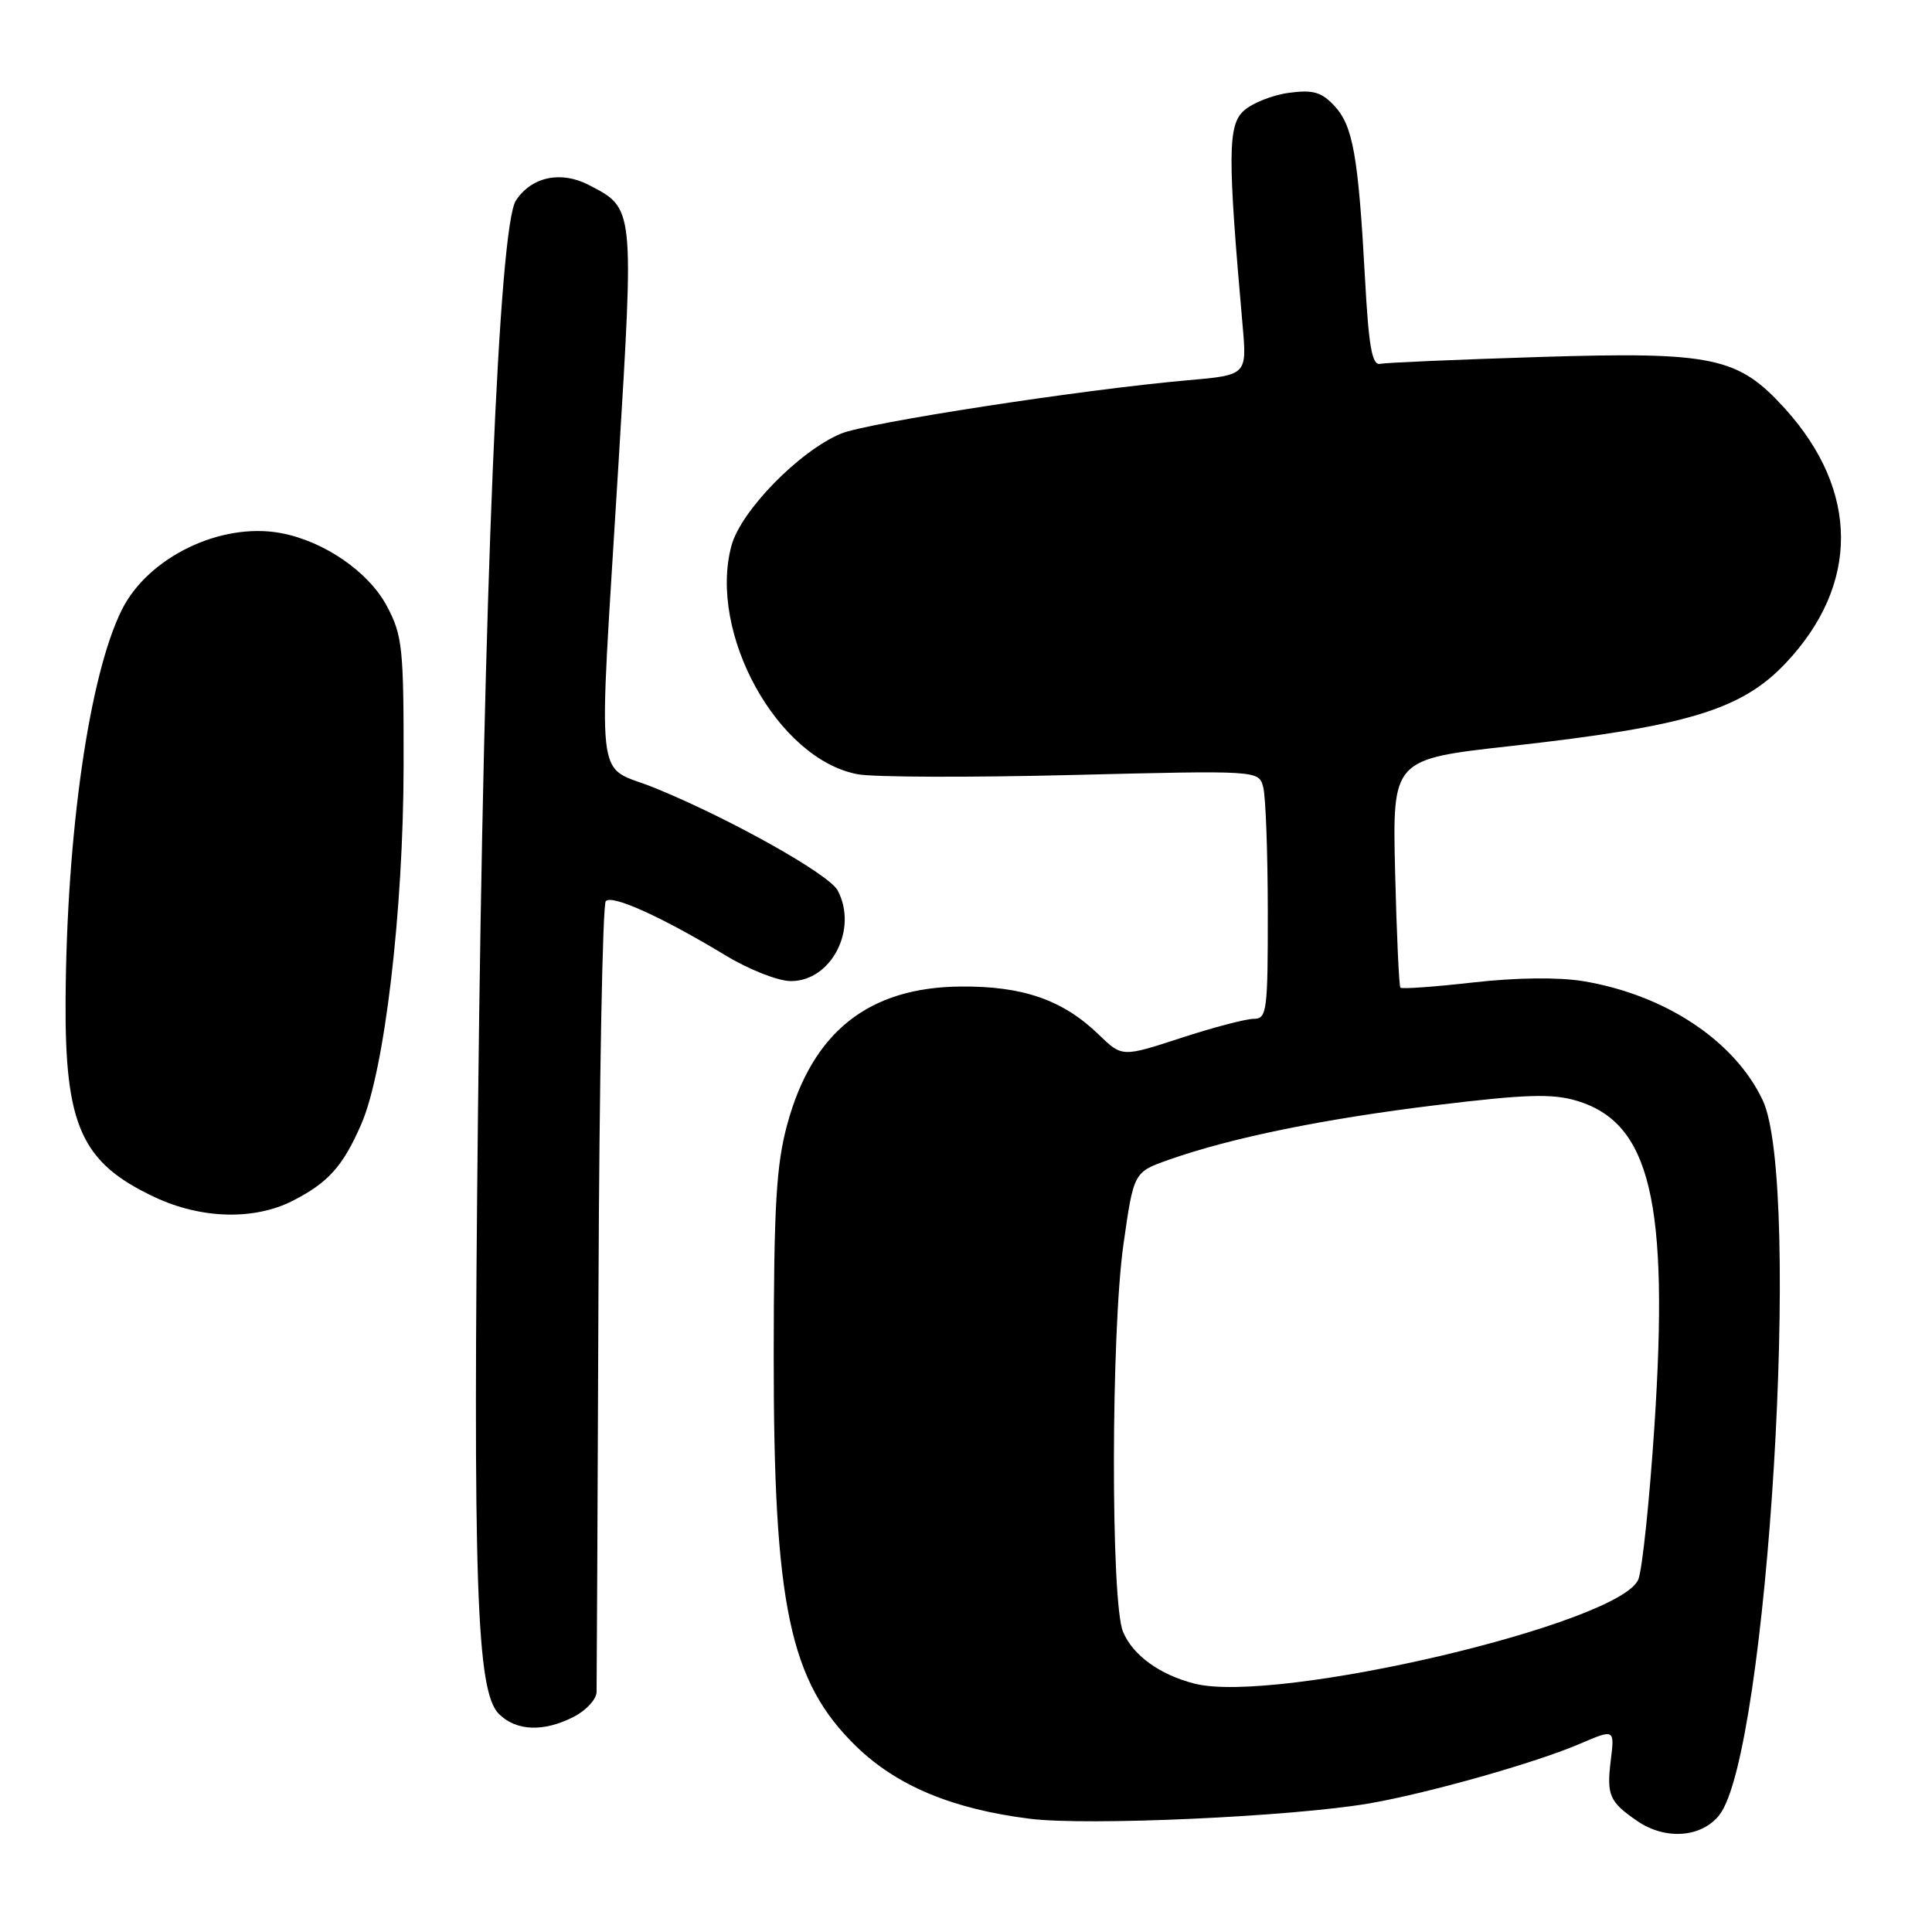 <?xml version="1.0" encoding="UTF-8" standalone="no"?>
<!DOCTYPE svg PUBLIC "-//W3C//DTD SVG 1.1//EN" "http://www.w3.org/Graphics/SVG/1.1/DTD/svg11.dtd" >
<svg xmlns="http://www.w3.org/2000/svg" xmlns:xlink="http://www.w3.org/1999/xlink" version="1.1" viewBox="0 0 256 256">
 <g >
 <path fill="currentColor"
d=" M 227.82 240.50 C 234.22 232.37 238.79 156.80 233.56 145.77 C 229.83 137.90 220.66 131.82 209.79 130.01 C 206.52 129.47 200.95 129.53 195.20 130.18 C 190.09 130.76 185.75 131.07 185.56 130.87 C 185.38 130.67 185.06 123.77 184.86 115.55 C 184.50 100.60 184.50 100.60 200.14 98.86 C 223.59 96.24 230.77 94.07 236.64 87.84 C 246.41 77.47 246.37 65.05 236.54 54.17 C 230.32 47.29 227.03 46.59 204.07 47.30 C 193.17 47.64 183.64 48.05 182.88 48.21 C 181.80 48.44 181.36 45.96 180.86 36.71 C 179.98 20.64 179.27 16.67 176.82 14.03 C 175.10 12.19 173.99 11.87 170.78 12.30 C 168.62 12.59 165.93 13.66 164.81 14.67 C 162.68 16.59 162.66 20.62 164.65 43.10 C 165.23 49.70 165.23 49.70 157.36 50.39 C 143.53 51.60 114.93 56.00 111.43 57.46 C 105.90 59.77 98.16 67.70 96.92 72.31 C 93.80 83.89 103.03 100.60 113.64 102.59 C 115.73 102.99 128.55 103.03 142.12 102.69 C 166.79 102.08 166.79 102.08 167.38 104.29 C 167.71 105.51 167.98 112.91 167.99 120.75 C 168.00 134.01 167.87 135.00 166.13 135.00 C 165.10 135.00 160.75 136.14 156.47 137.54 C 148.68 140.08 148.68 140.08 145.59 137.09 C 140.84 132.49 135.54 130.65 127.31 130.72 C 115.08 130.82 107.64 136.74 104.31 149.00 C 102.86 154.35 102.54 159.74 102.52 179.50 C 102.50 212.78 104.61 222.81 113.47 231.42 C 118.84 236.63 126.18 239.70 136.42 240.99 C 144.04 241.96 171.24 240.72 181.50 238.95 C 189.27 237.60 203.49 233.58 209.35 231.06 C 213.95 229.09 213.95 229.09 213.43 233.30 C 212.87 237.88 213.26 238.77 216.97 241.31 C 220.69 243.85 225.47 243.49 227.82 240.50 Z  M 76.05 227.47 C 77.67 226.64 79.02 225.17 79.05 224.22 C 79.07 223.28 79.19 199.48 79.30 171.33 C 79.41 143.19 79.85 119.82 80.27 119.40 C 81.14 118.52 87.74 121.52 96.13 126.59 C 99.27 128.49 103.11 130.00 104.81 130.00 C 110.17 130.00 113.72 123.09 110.99 117.98 C 109.83 115.82 96.69 108.45 86.75 104.40 C 78.71 101.12 79.25 105.93 81.95 61.50 C 84.03 27.29 84.06 27.63 78.00 24.50 C 74.31 22.59 70.42 23.43 68.36 26.57 C 66.11 30.00 64.09 78.54 63.34 147.00 C 62.65 209.99 63.13 224.13 66.10 227.10 C 68.40 229.40 72.07 229.53 76.05 227.47 Z  M 38.79 159.11 C 43.50 156.70 45.44 154.54 47.87 148.96 C 50.95 141.90 53.45 120.76 53.48 101.50 C 53.50 85.76 53.33 84.19 51.25 80.29 C 48.83 75.75 42.90 71.68 37.18 70.63 C 29.24 69.17 19.62 73.83 16.14 80.81 C 11.84 89.43 8.83 110.28 8.69 132.50 C 8.58 149.19 10.79 154.07 20.50 158.63 C 26.67 161.53 33.69 161.71 38.79 159.11 Z  M 158.28 223.09 C 153.65 221.91 150.08 219.31 148.80 216.20 C 147.17 212.25 147.21 176.56 148.86 164.91 C 150.22 155.32 150.22 155.32 154.86 153.68 C 163.12 150.76 175.46 148.24 190.36 146.43 C 202.22 144.99 205.68 144.89 208.94 145.86 C 218.69 148.79 221.18 159.24 219.21 189.11 C 218.57 198.80 217.62 207.86 217.10 209.25 C 214.87 215.10 169.14 225.86 158.28 223.09 Z "/>
</g>
</svg>